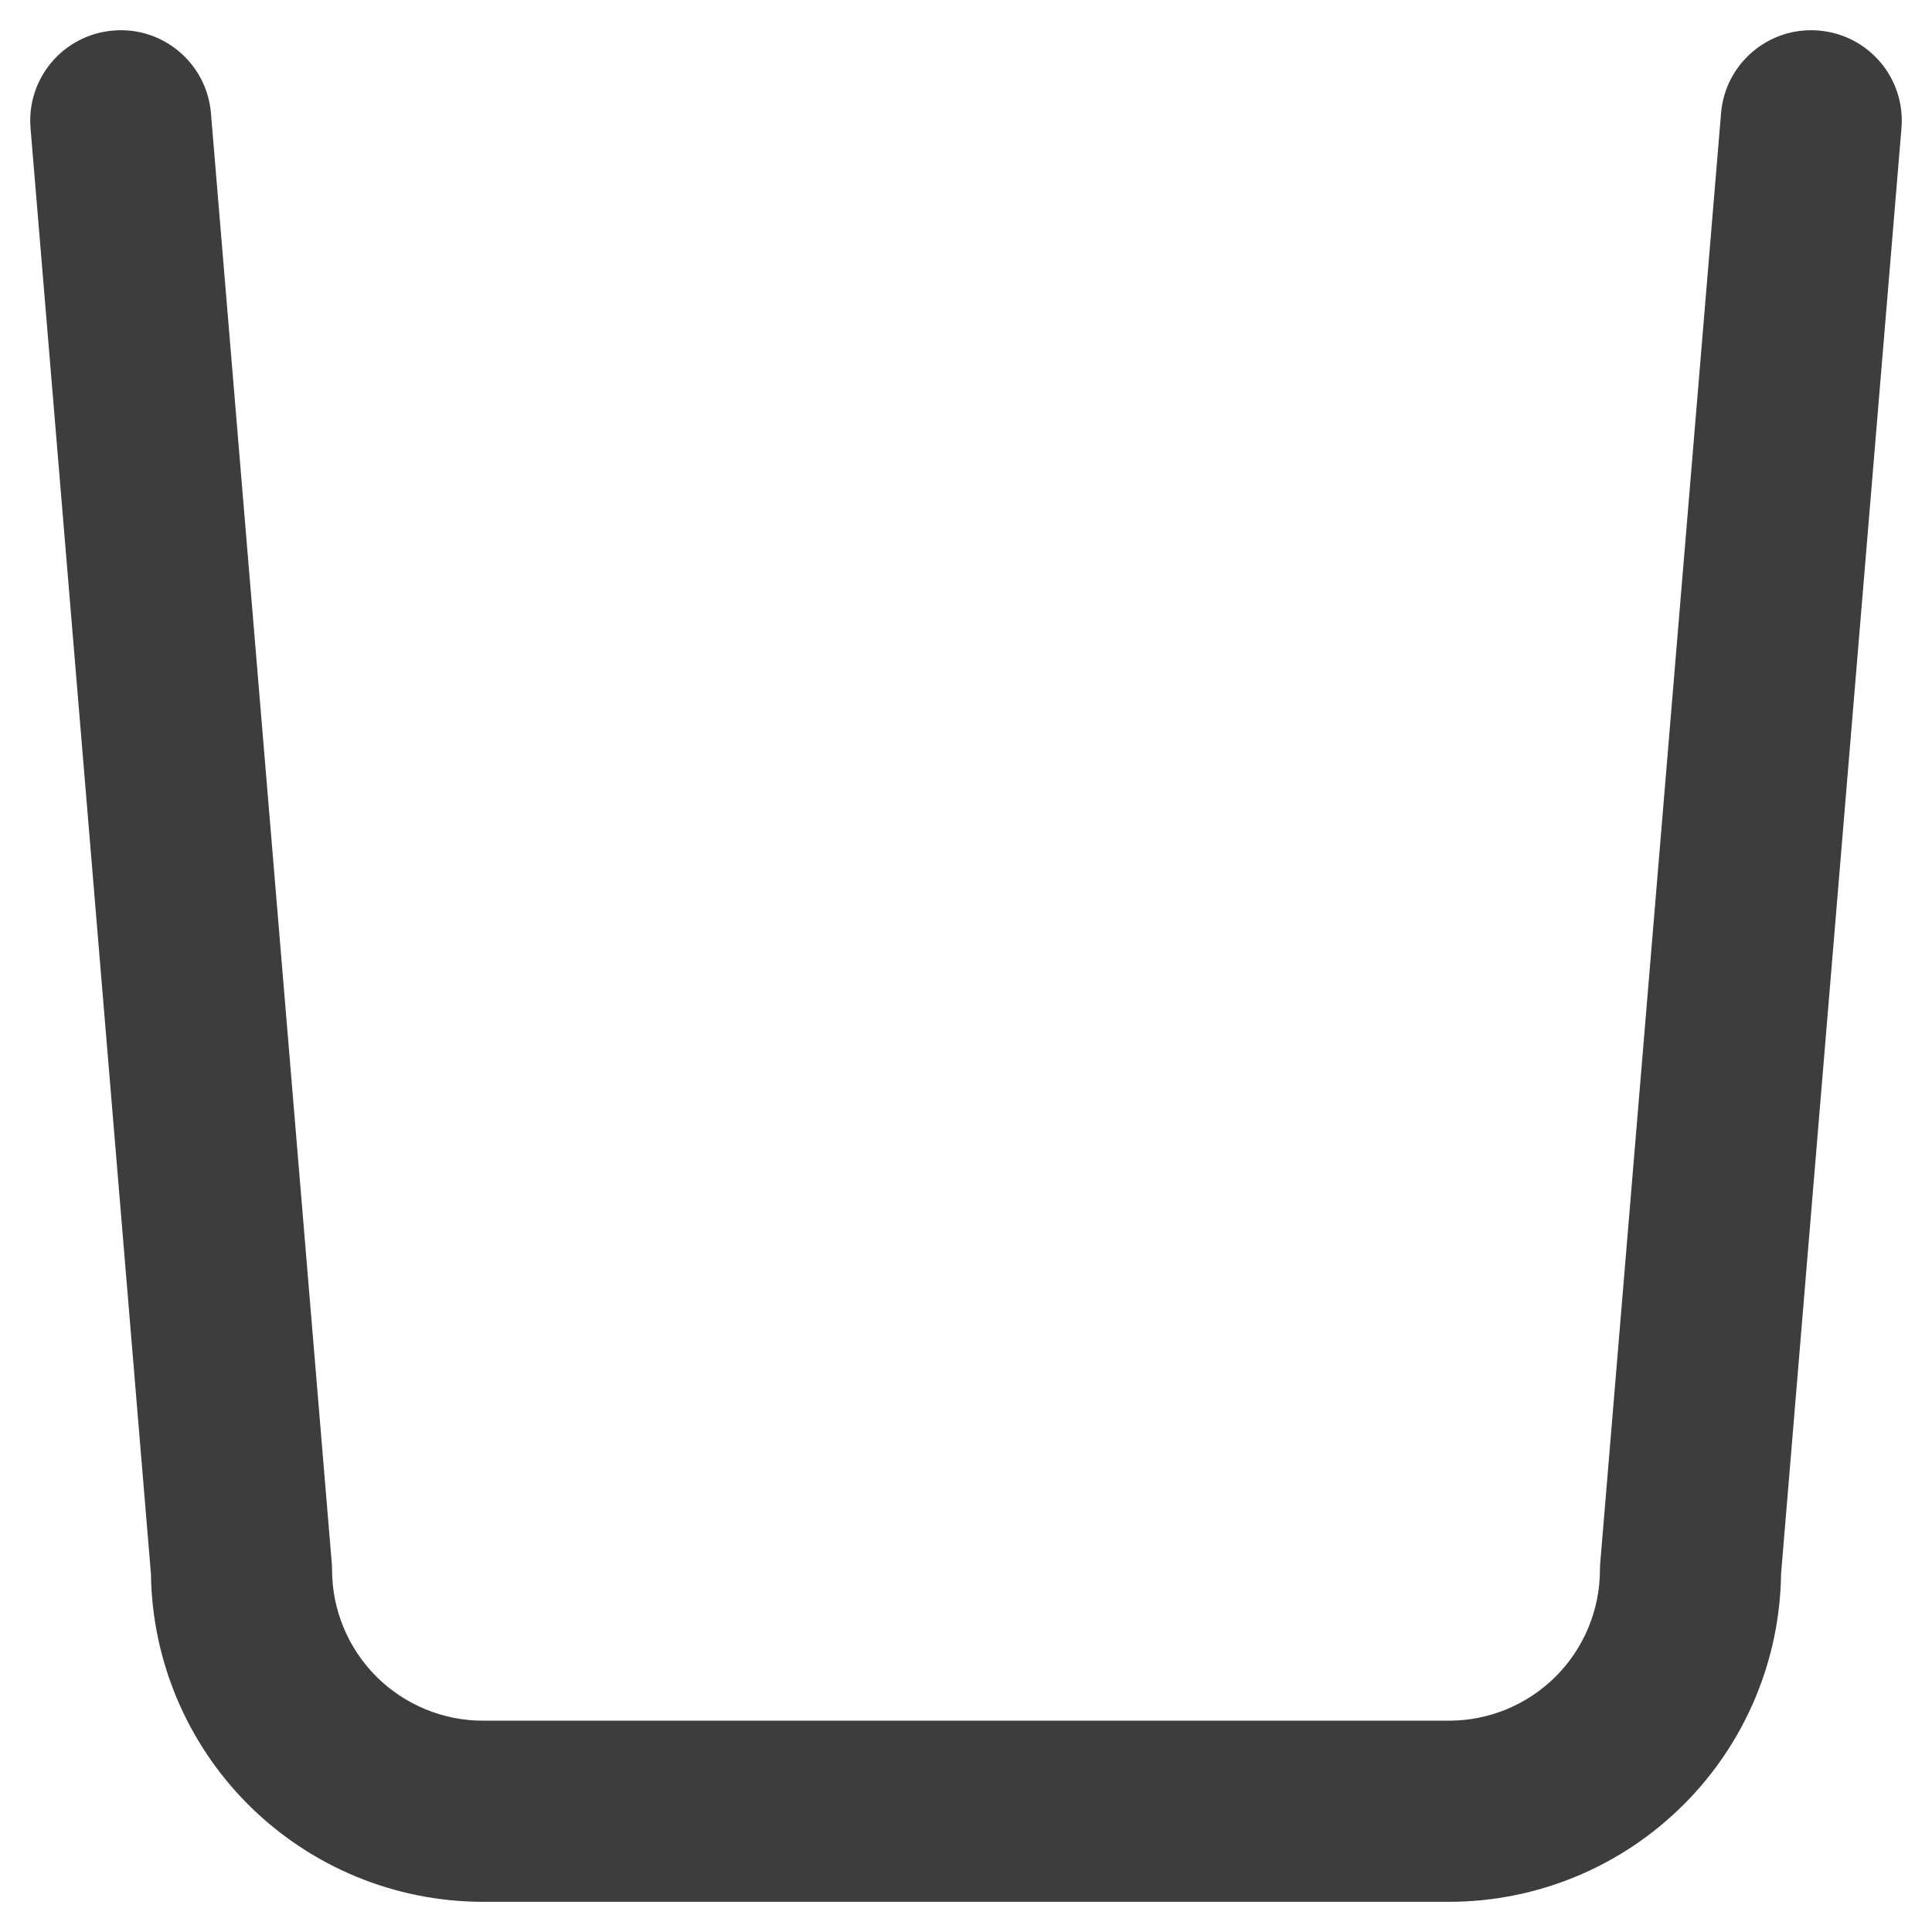 <svg width="16" height="16" viewBox="0 0 16 16" fill="none" xmlns="http://www.w3.org/2000/svg">
<path fill-rule="evenodd" clip-rule="evenodd" d="M0.938 0.253C1.35 0.218 1.713 0.525 1.747 0.938L2.747 12.938C2.749 12.958 2.75 12.979 2.75 13C2.75 13.332 2.882 13.649 3.116 13.884C3.351 14.118 3.668 14.25 4 14.25H12C12.332 14.25 12.649 14.118 12.884 13.884C13.118 13.649 13.25 13.332 13.25 13C13.25 12.979 13.251 12.958 13.253 12.938L14.253 0.938C14.287 0.525 14.649 0.218 15.062 0.253C15.475 0.287 15.782 0.649 15.747 1.062L14.75 13.034C14.741 13.751 14.452 14.437 13.944 14.944C13.429 15.46 12.729 15.75 12 15.75H4C3.271 15.75 2.571 15.46 2.055 14.944C1.548 14.437 1.259 13.751 1.25 13.034L0.253 1.062C0.218 0.649 0.525 0.287 0.938 0.253Z" fill="#3D3D3D"/>
</svg>
